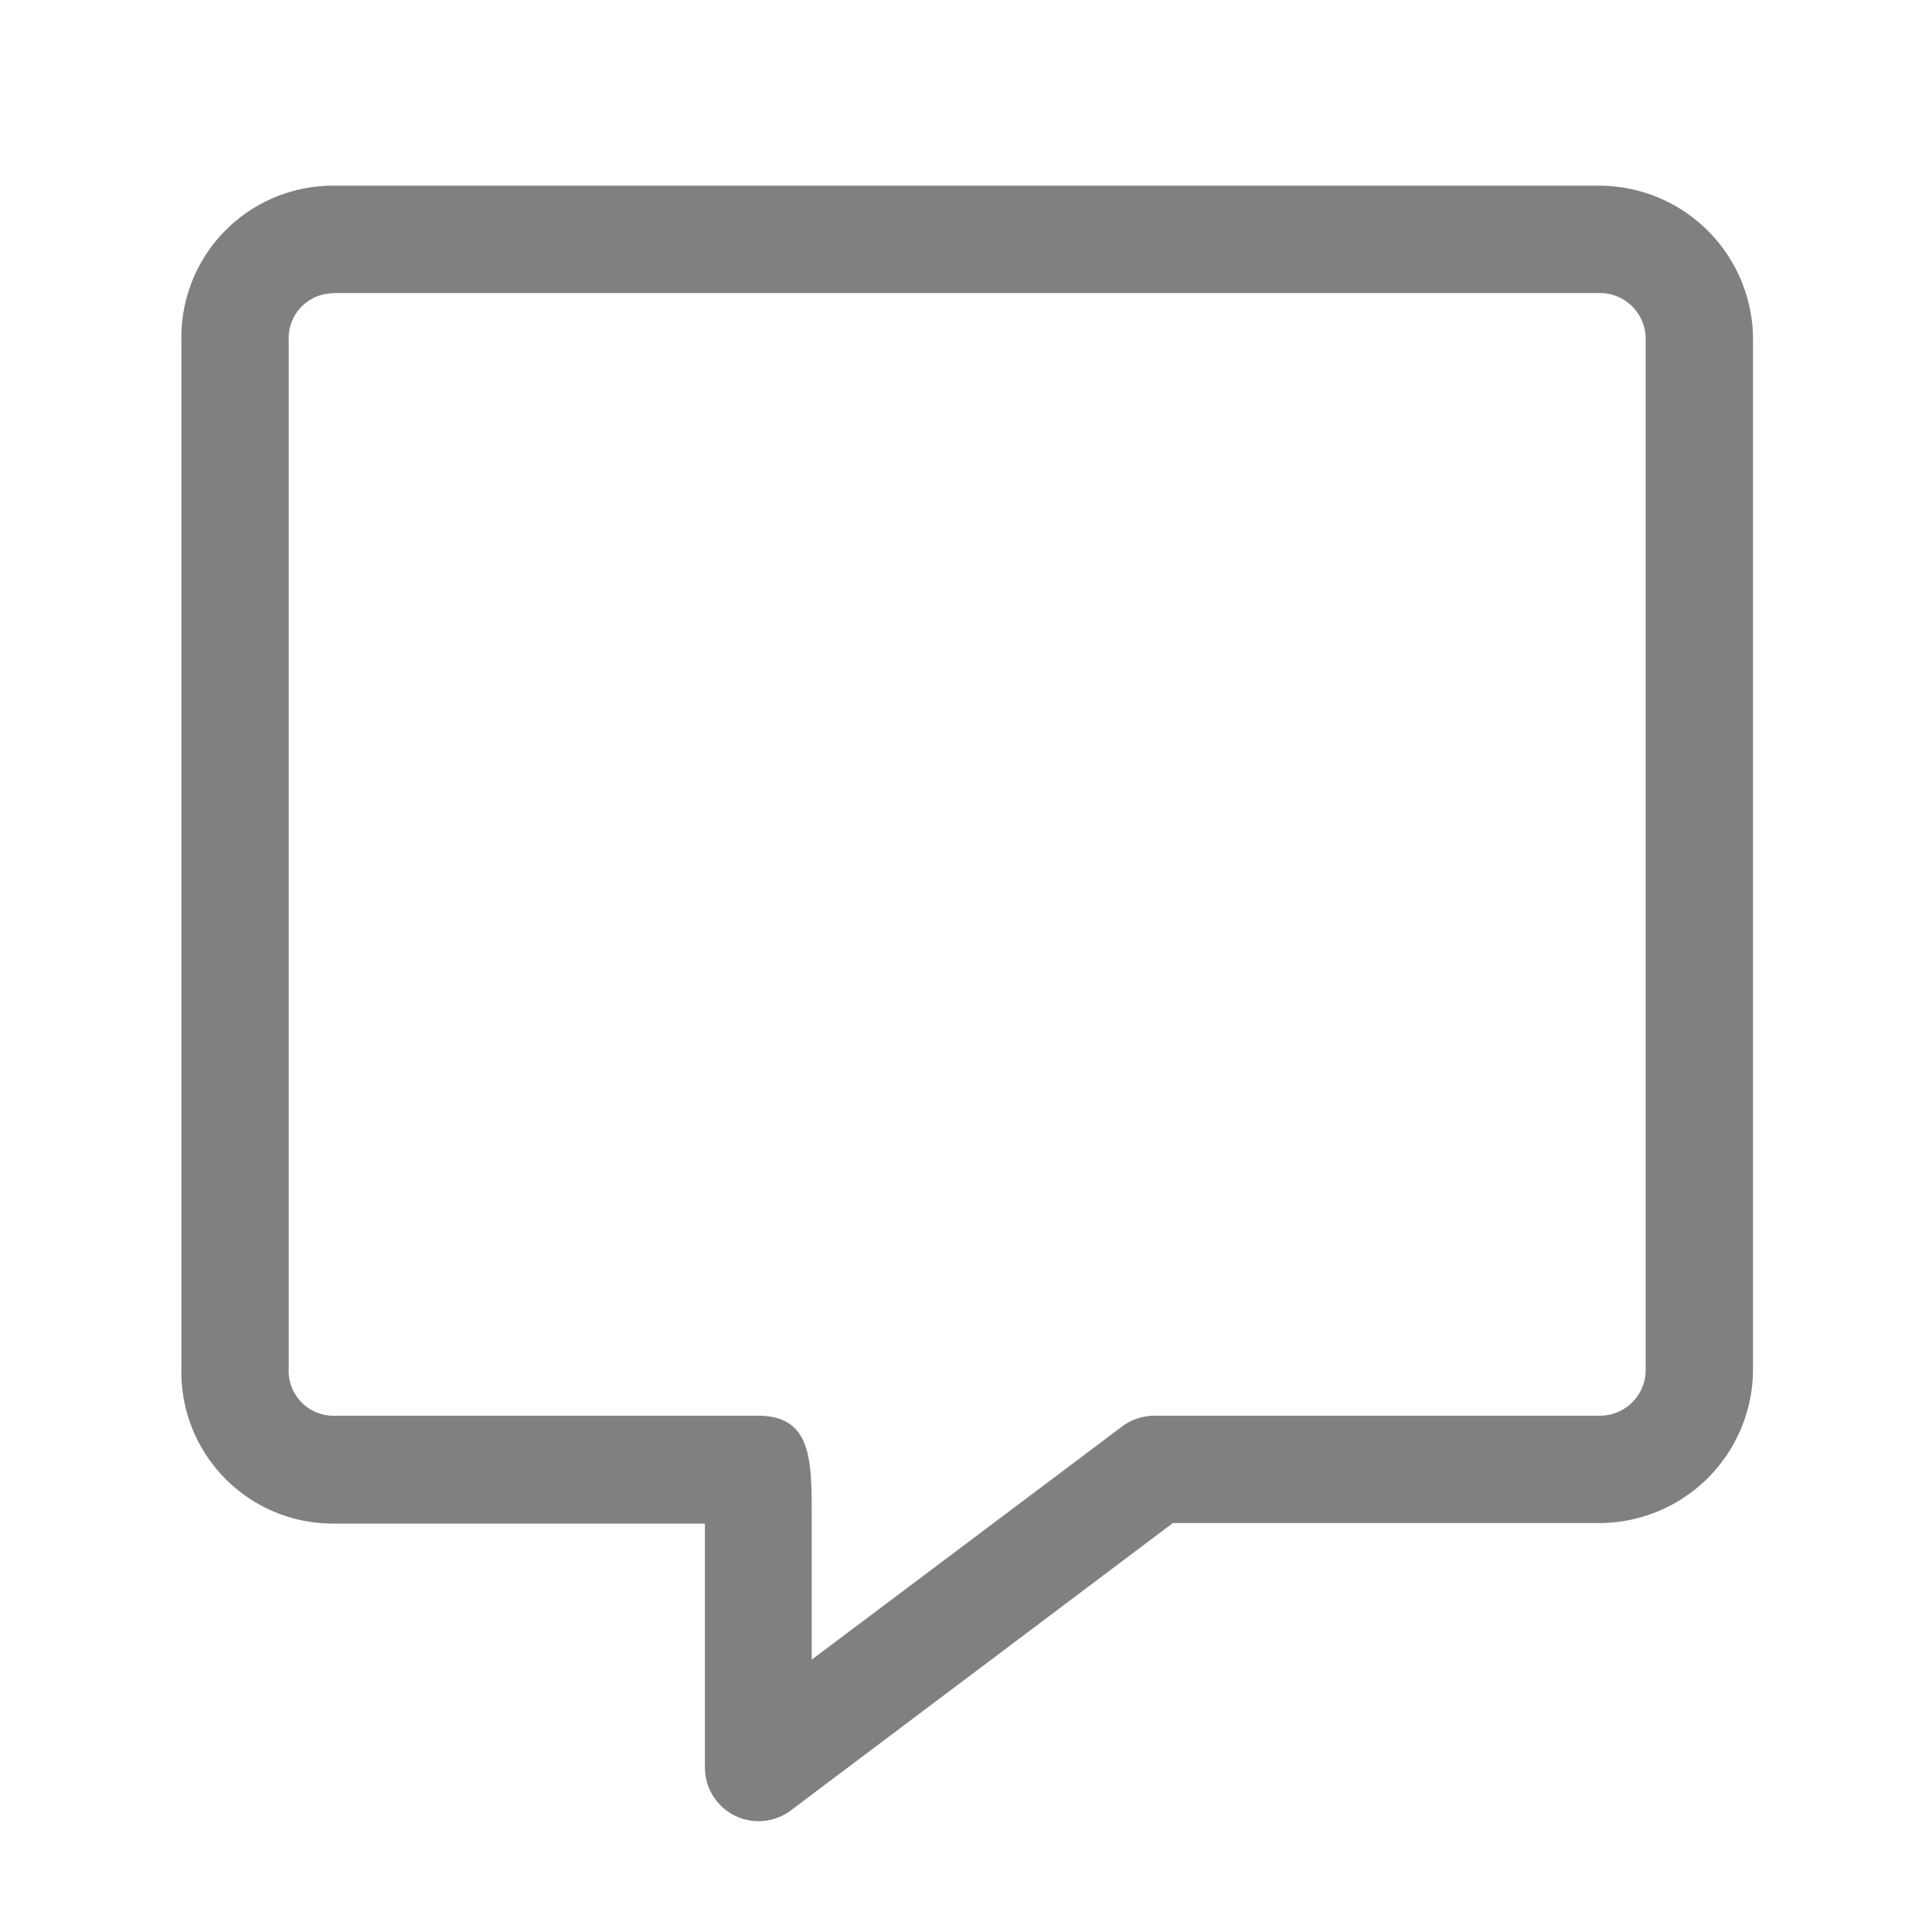 <svg xmlns="http://www.w3.org/2000/svg" viewBox="0 0 72 72"><title>1-icons_expanded</title><path d="M28.27,67.87a2,2,0,0,1-2-2c0-2.87,0-6.78,0-9.09H12.42A5.65,5.65,0,0,1,6.76,51V12.68a5.65,5.65,0,0,1,5.66-5.76h47.2a5.74,5.74,0,0,1,5.71,5.76V51a5.74,5.74,0,0,1-5.71,5.76H43.71L29.47,67.47A2,2,0,0,1,28.27,67.87ZM12.42,10.93a1.67,1.67,0,0,0-1.66,1.76V51a1.67,1.67,0,0,0,1.66,1.76H28.25c2,0,2,1.65,2,3.73v5.36l11.57-8.69a2,2,0,0,1,1.2-.4H59.62A1.71,1.71,0,0,0,61.33,51V12.68a1.71,1.71,0,0,0-1.71-1.76H12.42Z" fill="gray"/></svg>
